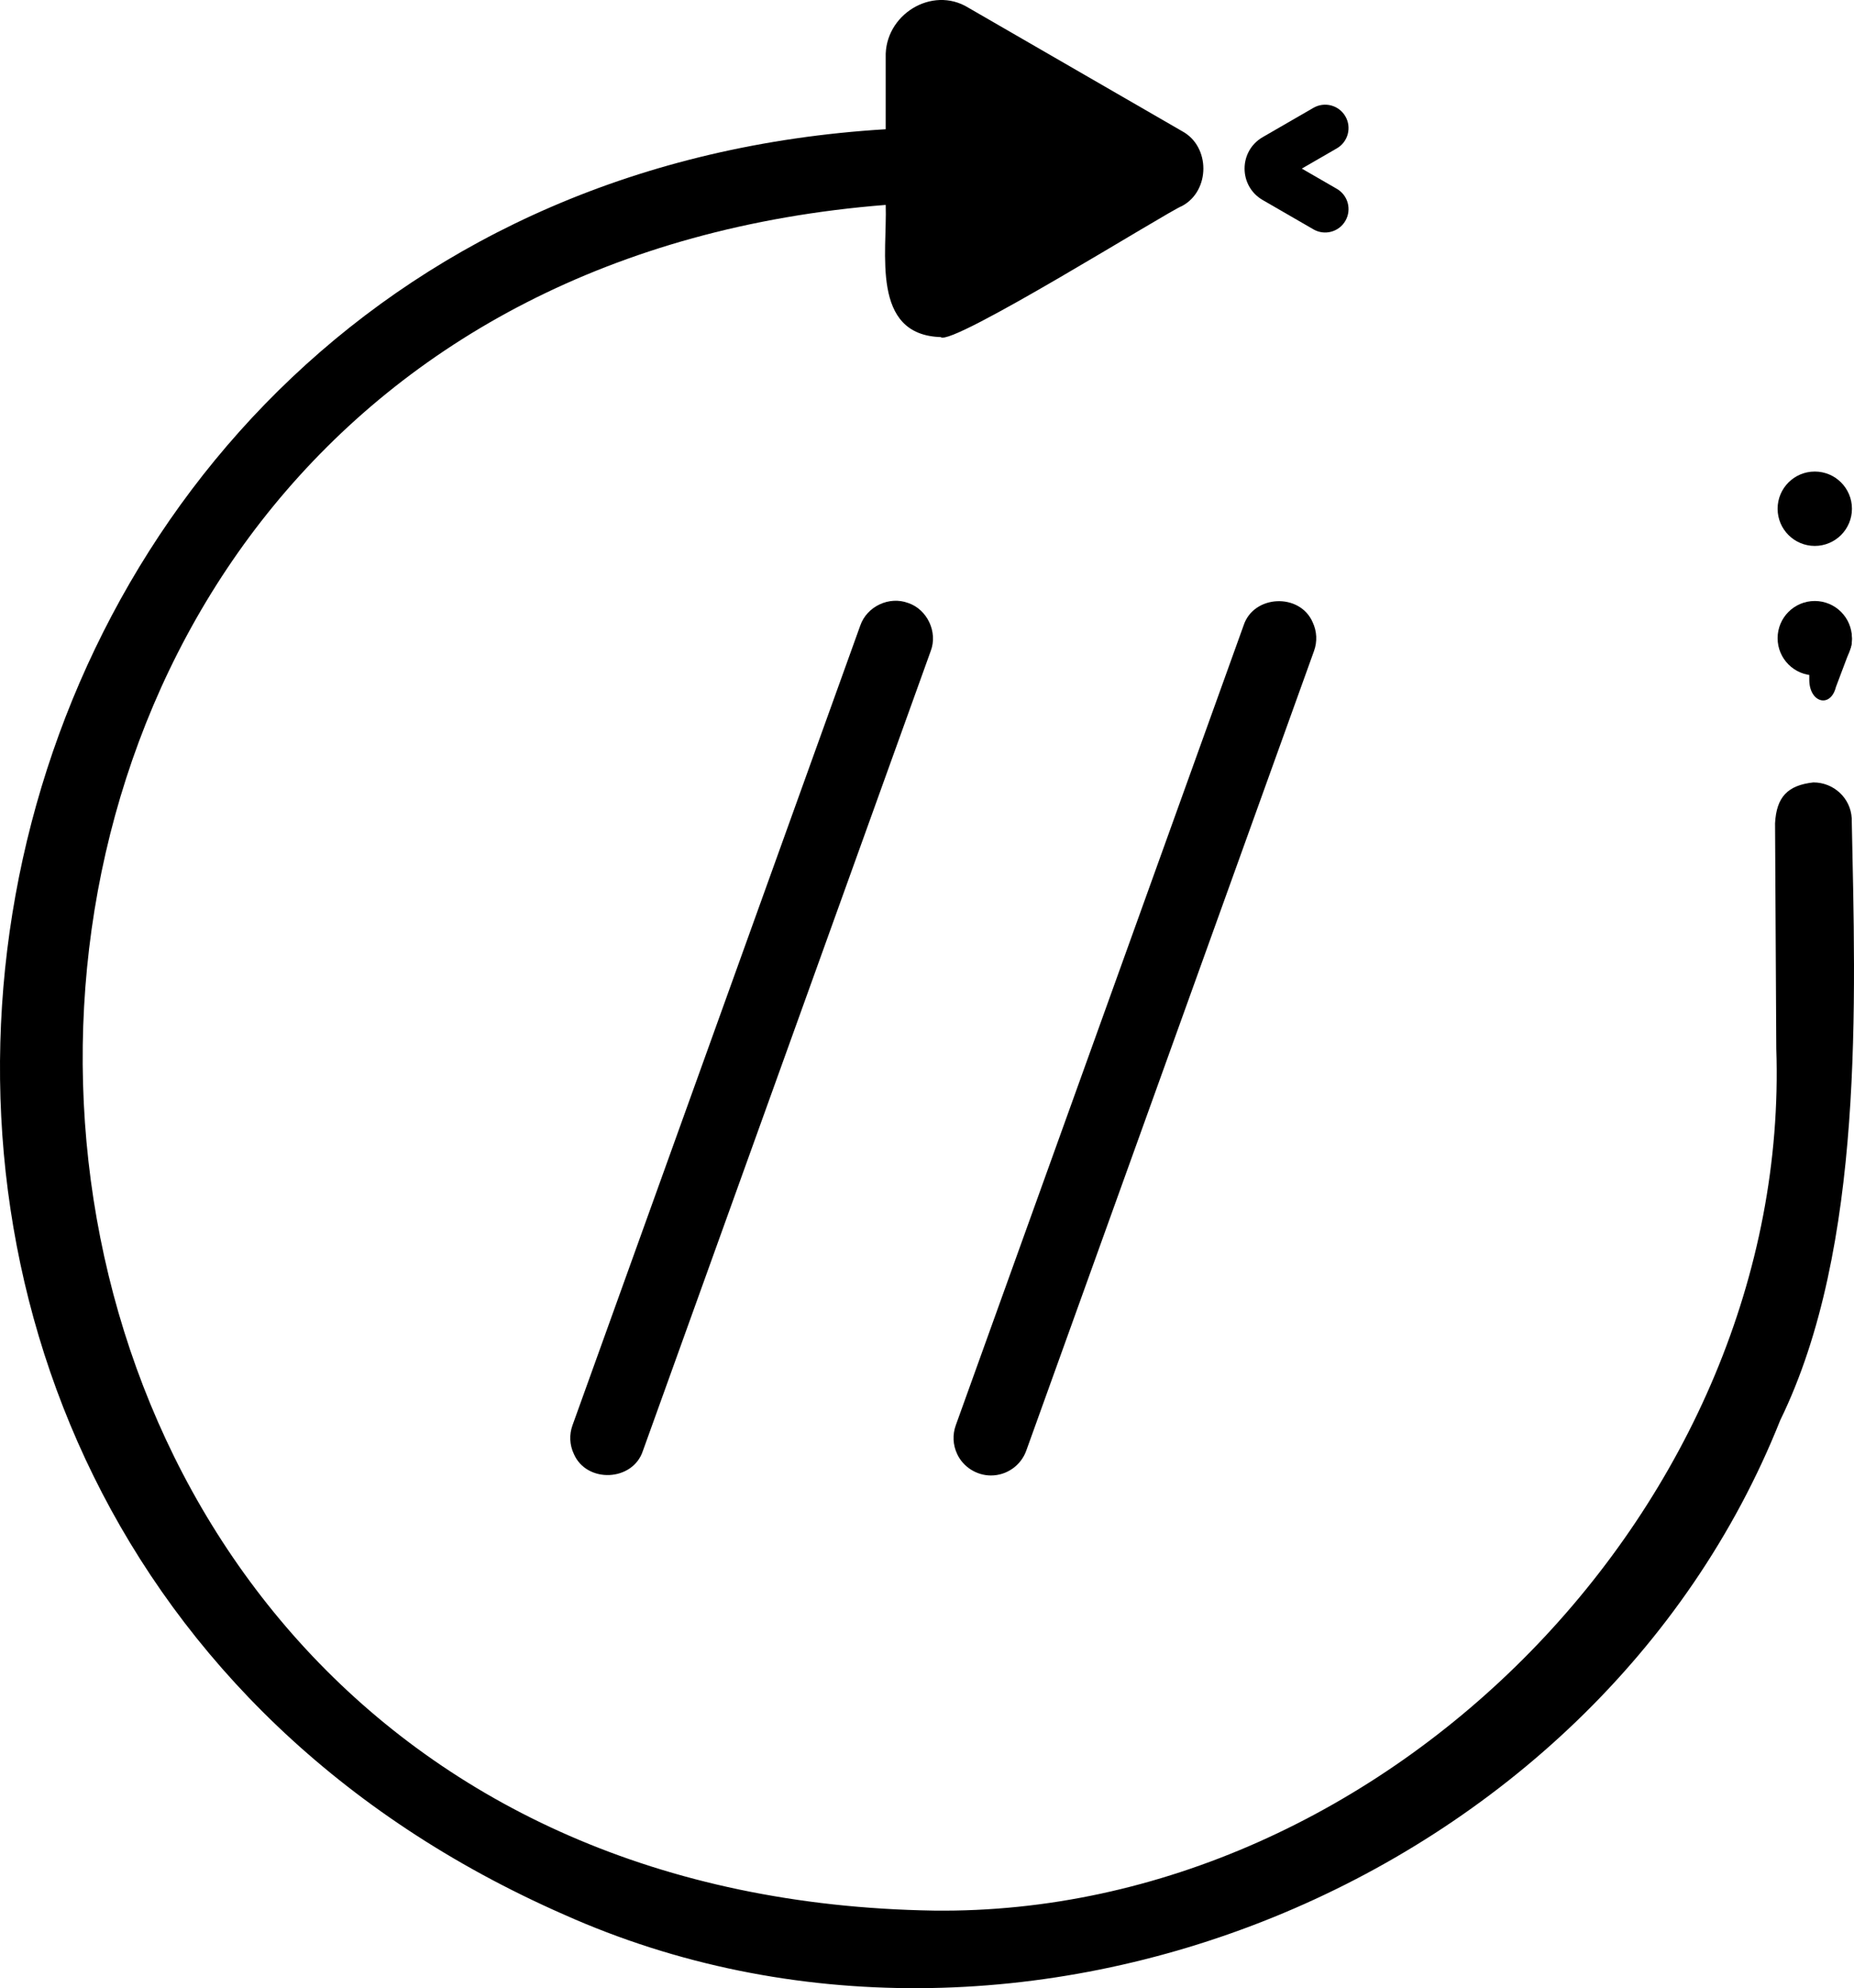 <?xml version="1.0" encoding="UTF-8"?>
<svg id="_레이어_2" data-name="레이어 2" xmlns="http://www.w3.org/2000/svg" viewBox="0 0 1832.07 1963.43">
  <g id="_레이어_4" data-name="레이어 4">
    <g>
      <circle class="cls-1" cx="1793.31" cy="502.4" r="36.73"/>
      <circle class="cls-1" cx="1793.31" cy="630.24" r="36.73"/>
      <path class="cls-1" d="M1787.88,631.66v39.65c0,22.68,21.01,28.39,26.32,7.16l14.96-39.65c3.33-13.32-3.24-27.53-12.73-27.53h-14.96c-7.51,0-13.59,9.12-13.59,20.37Z"/>
      <path class="cls-1" d="M1829.82,808.04c-1.09-19.82-17.74-35.38-37.9-35.38-25.44,2.86-36.45,14.38-37.86,40.33l1.21,222.46c15.24,447.31-384.99,856.8-832.59,851.36C-168.14,1869.57-212.33,288.29,875.24,202.35c1.64,46.54-15.08,128.38,54.35,130.55,9.94,10.12,225.09-124.51,238.54-129.5,27.98-15.07,28.04-58.77,0-73.84,0,0-211.37-122.03-211.37-122.03-35.81-22.02-83,7.14-81.53,49.49.1,7.77-.08,61.5,0,70.62C-99.32,186.45-337.22,1497.96,557.14,1890.68c449.17,200.81,1019.91-30.96,1202-488.05,83.62-171.04,74.32-415.47,70.67-594.59Z"/>
      <path class="cls-1" d="M1297.92,226.5l-50.13-28.94c-23.92-13.81-23.92-48.33,0-62.14l50.13-28.94c11.05-6.38,25.19-2.59,31.57,8.46h0c6.38,11.05,2.59,25.19-8.46,31.57l-34.62,19.99,34.62,19.99c11.05,6.38,14.84,20.51,8.46,31.57h0c-6.38,11.05-20.51,14.84-31.57,8.46Z"/>
      <path class="cls-1" d="M897.45,595.49c-18.76-7.05-40.82,3.34-47.36,22.28,0,0-284.37,789.78-284.37,789.78-3.35,9.3-2.88,19.35,1.33,28.29,12.66,29.27,58.44,27.33,68.3-3.22,0,0,284.38-789.77,284.38-789.77,7.12-18.56-3.42-41.02-22.28-47.36Z"/>
      <path class="cls-1" d="M1297.15,614.55c-12.66-29.29-58.45-27.3-68.31,3.22,0,0-284.37,789.77-284.37,789.77-3.35,9.3-2.88,19.35,1.33,28.29,5.86,12.86,19.41,21.34,33.48,21.27,15.55,0,29.55-9.84,34.83-24.49l284.37-789.77c3.35-9.3,2.87-19.35-1.33-28.29Z"/>
    </g>
  </g>
</svg>